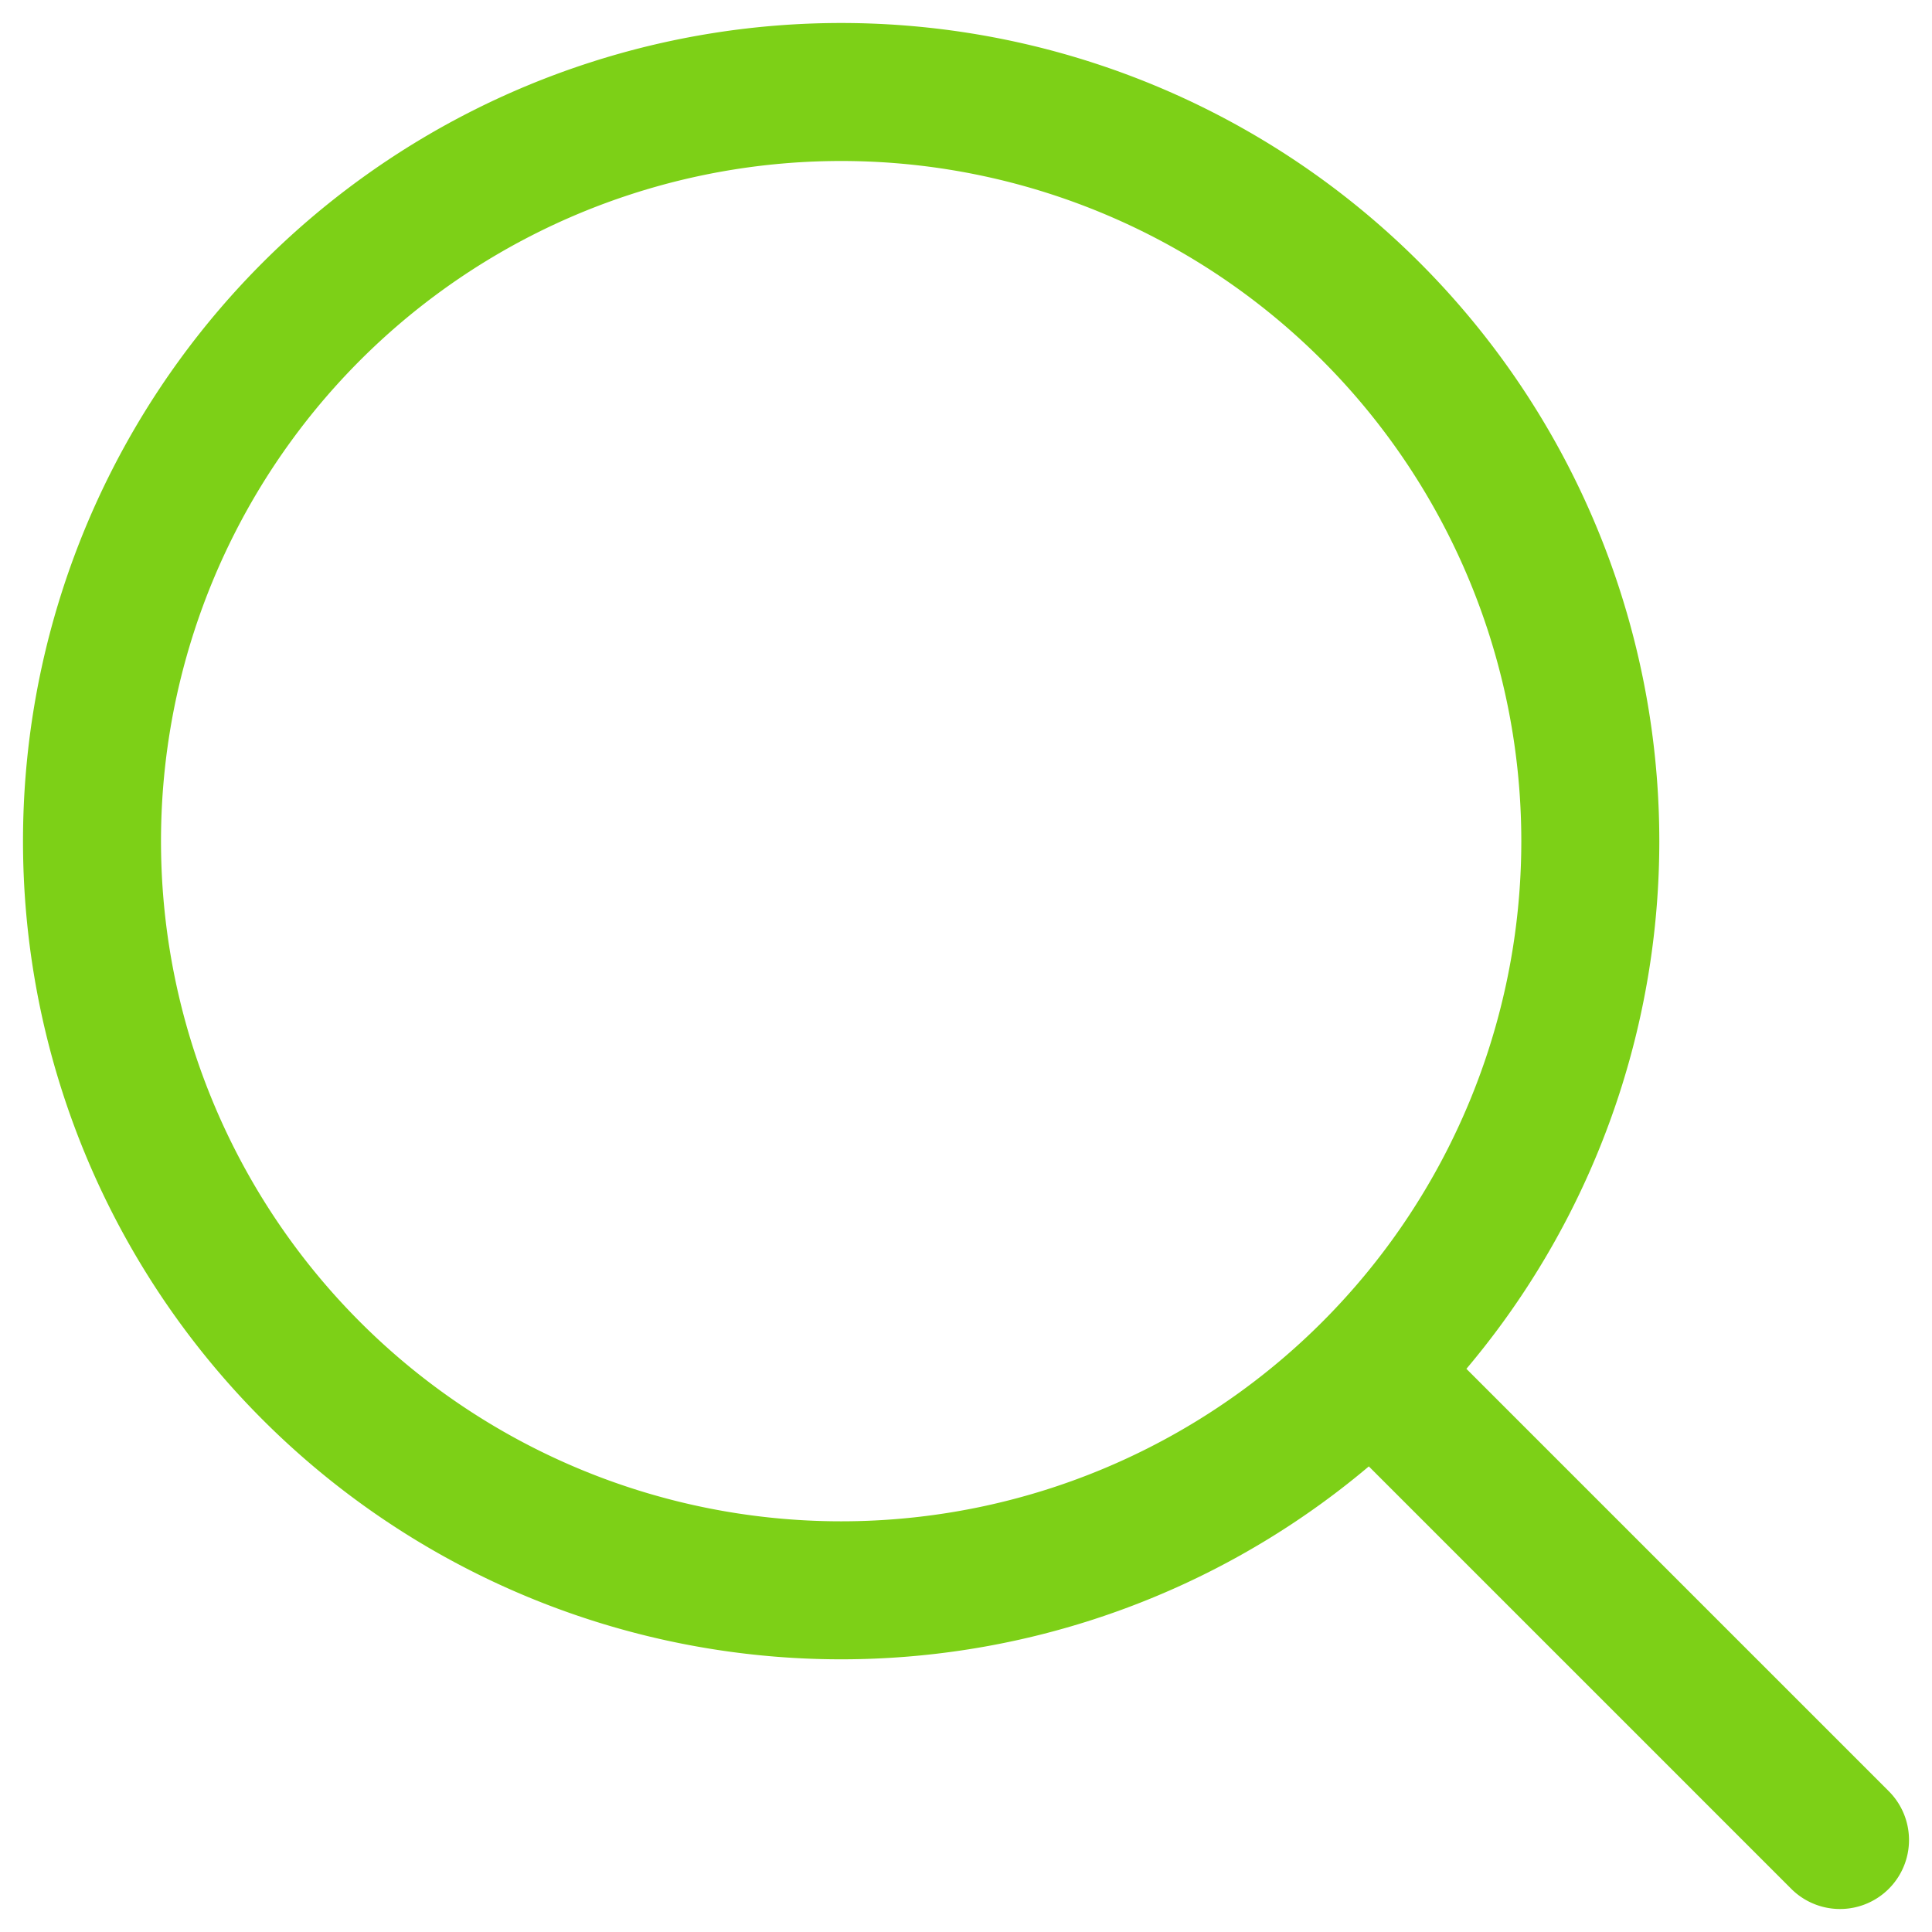 <svg width="21" height="21" fill="none" xmlns="http://www.w3.org/2000/svg"><path d="M15.25 15.25L20 20M1 9.143a8.143 8.143 0 1016.286 0A8.143 8.143 0 001 9.143z" stroke="#7DD017" stroke-width="1.5" stroke-linecap="round" stroke-linejoin="round"/></svg>